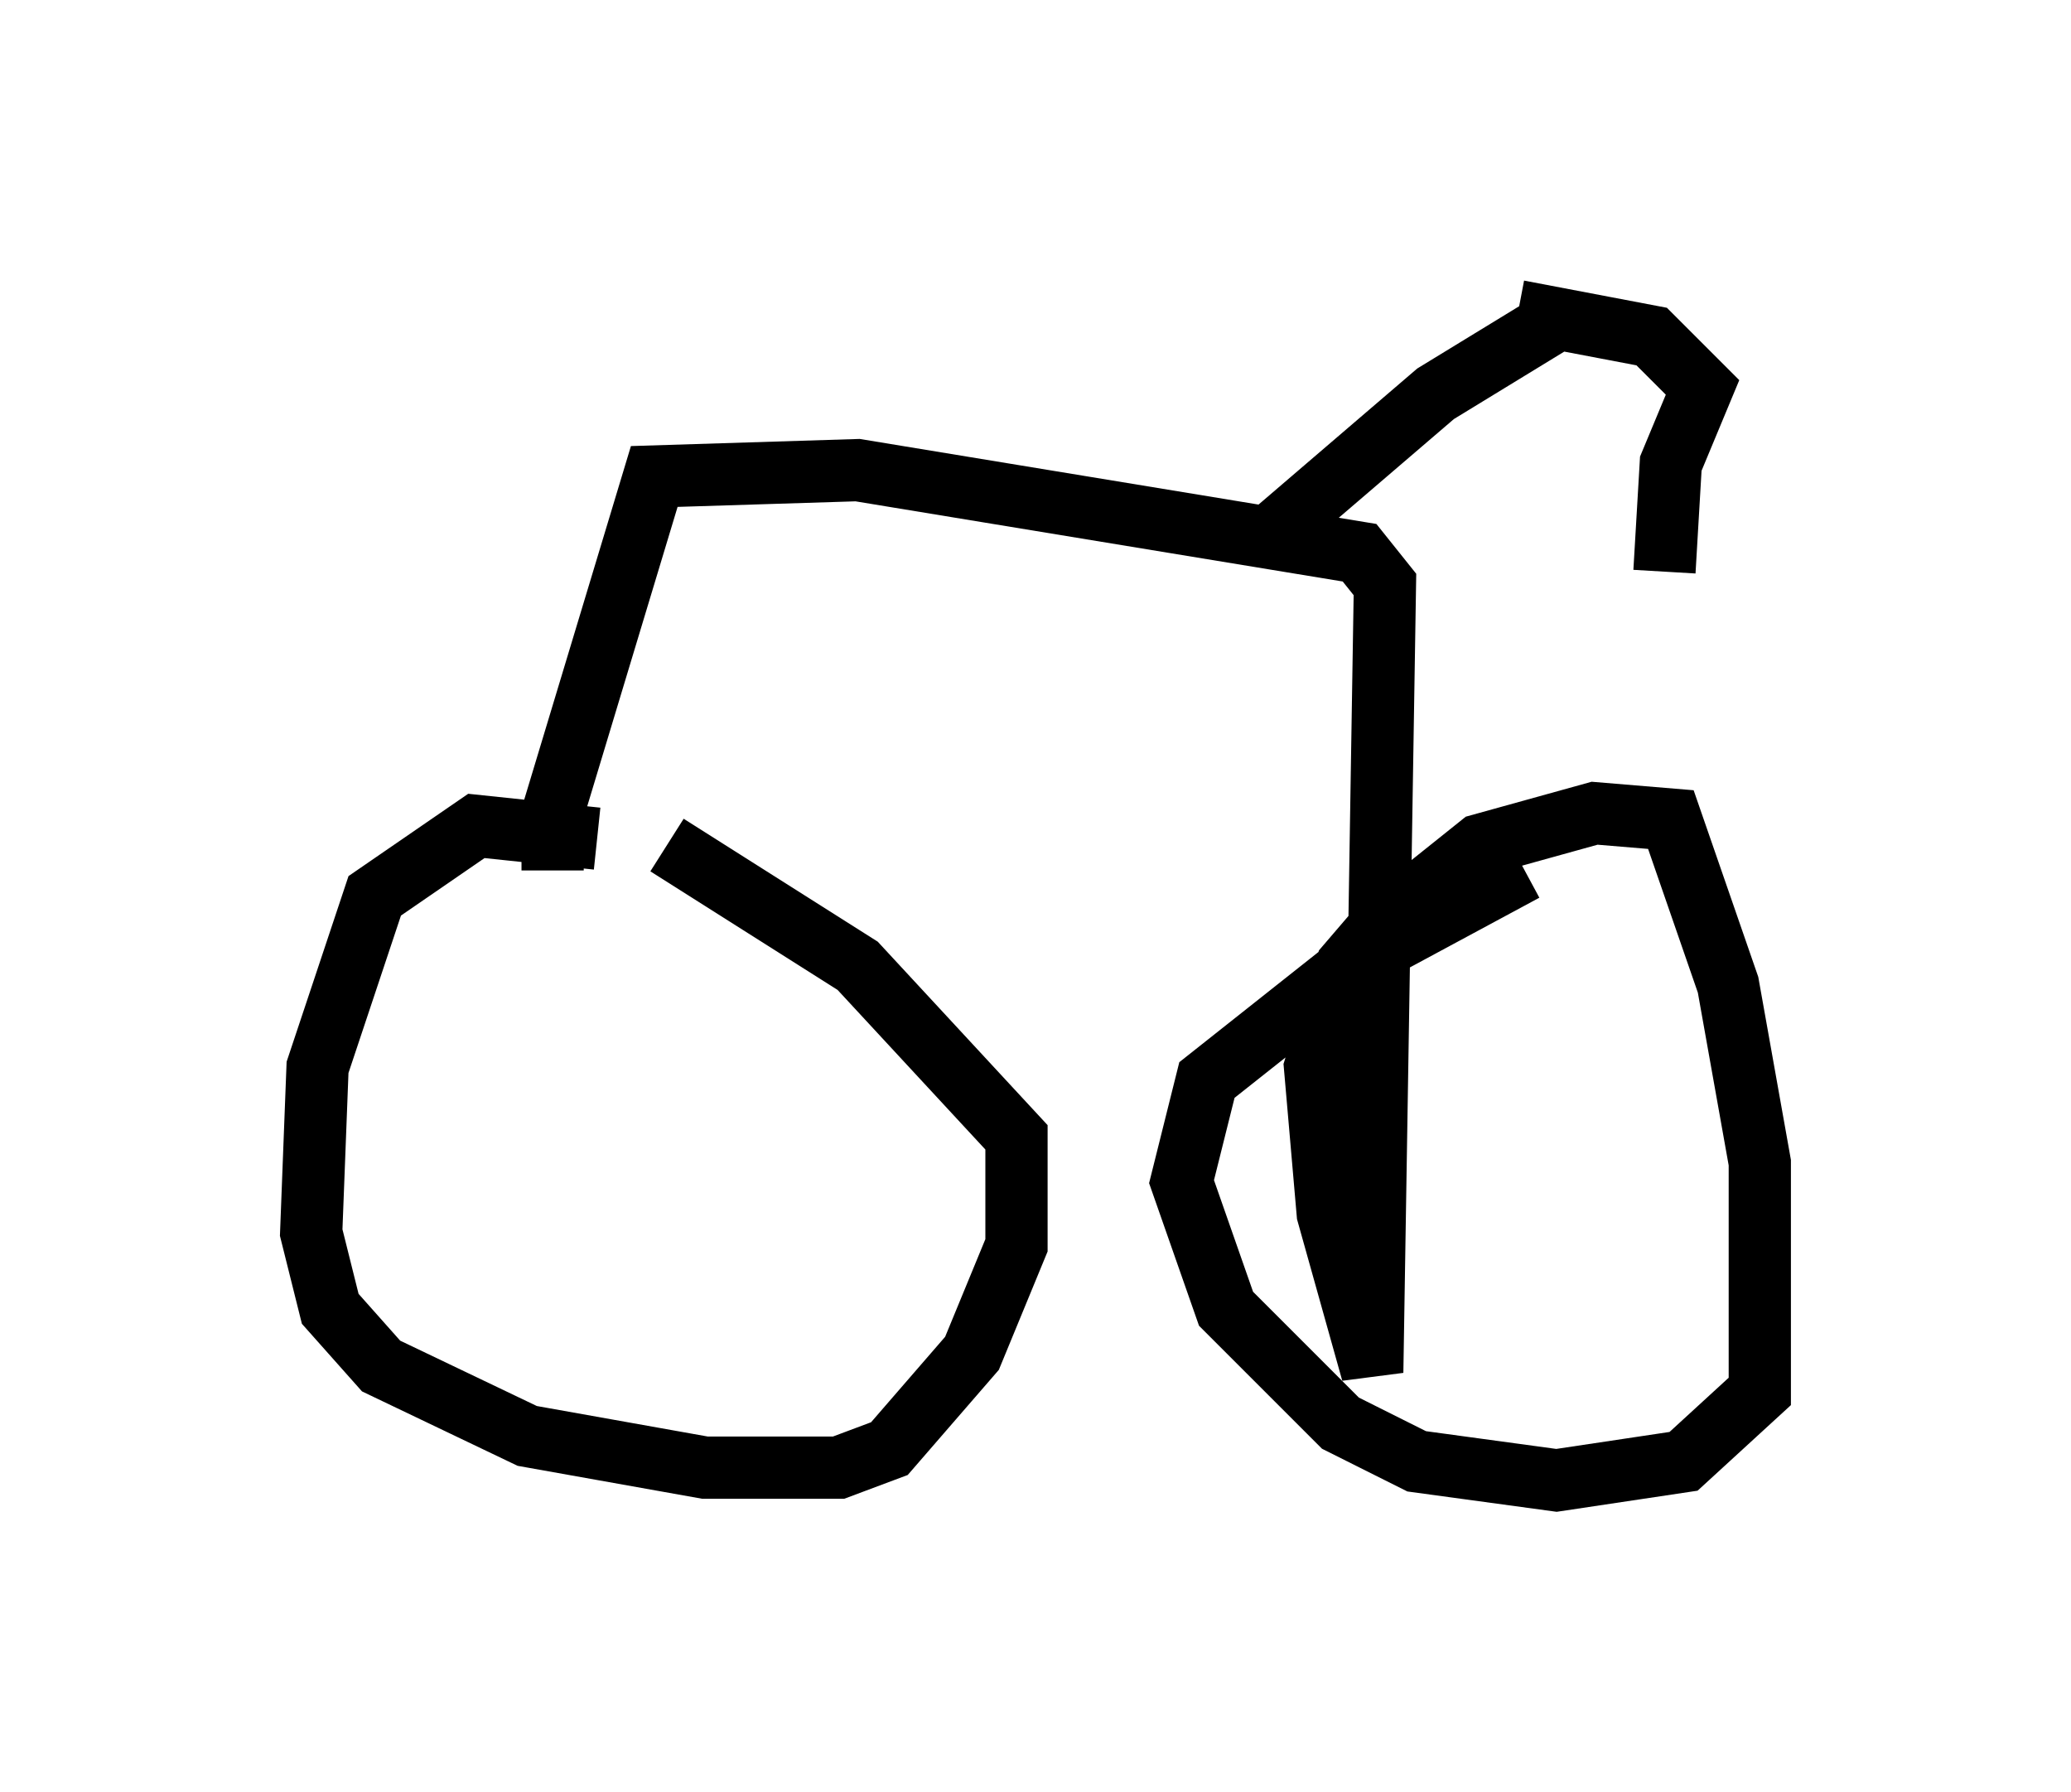 <?xml version="1.0" encoding="utf-8" ?>
<svg baseProfile="full" height="28.784" version="1.1" width="33.275" xmlns="http://www.w3.org/2000/svg" xmlns:ev="http://www.w3.org/2001/xml-events" xmlns:xlink="http://www.w3.org/1999/xlink"><defs /><rect fill="white" height="28.784" width="33.275" x="0" y="0" /><path d="M9.594, 15.515 m0.0, -2.042 l-1.94, -0.204 -1.633, 1.123 l-0.919, 2.756 -0.102, 2.654 l0.306, 1.225 0.817, 0.919 l2.348, 1.123 2.858, 0.51 l2.144, 0.0 0.817, -0.306 l1.327, -1.531 0.715, -1.735 l0.0, -1.735 -2.552, -2.756 l-3.063, -1.94 m-1.838, 0.408 l0.0, -0.919 1.633, -5.41 l3.267, -0.102 8.065, 1.327 l0.408, 0.51 -0.204, 12.658 l-0.715, -2.552 -0.204, -2.348 l0.51, -1.633 0.613, -0.715 l1.531, -1.225 1.838, -0.51 l1.225, 0.102 0.919, 2.654 l0.51, 2.858 0.0, 3.675 l-1.225, 1.123 -2.042, 0.306 l-2.246, -0.306 -1.225, -0.613 l-1.838, -1.838 -0.715, -2.042 l0.408, -1.633 2.45, -1.94 l2.654, -1.429 m-4.288, -5.206 l2.858, -2.45 1.838, -1.123 m-0.51, -0.204 l2.144, 0.408 0.817, 0.817 l-0.51, 1.225 -0.102, 1.735 " fill="none" stroke="black" stroke-width="1" /></svg>